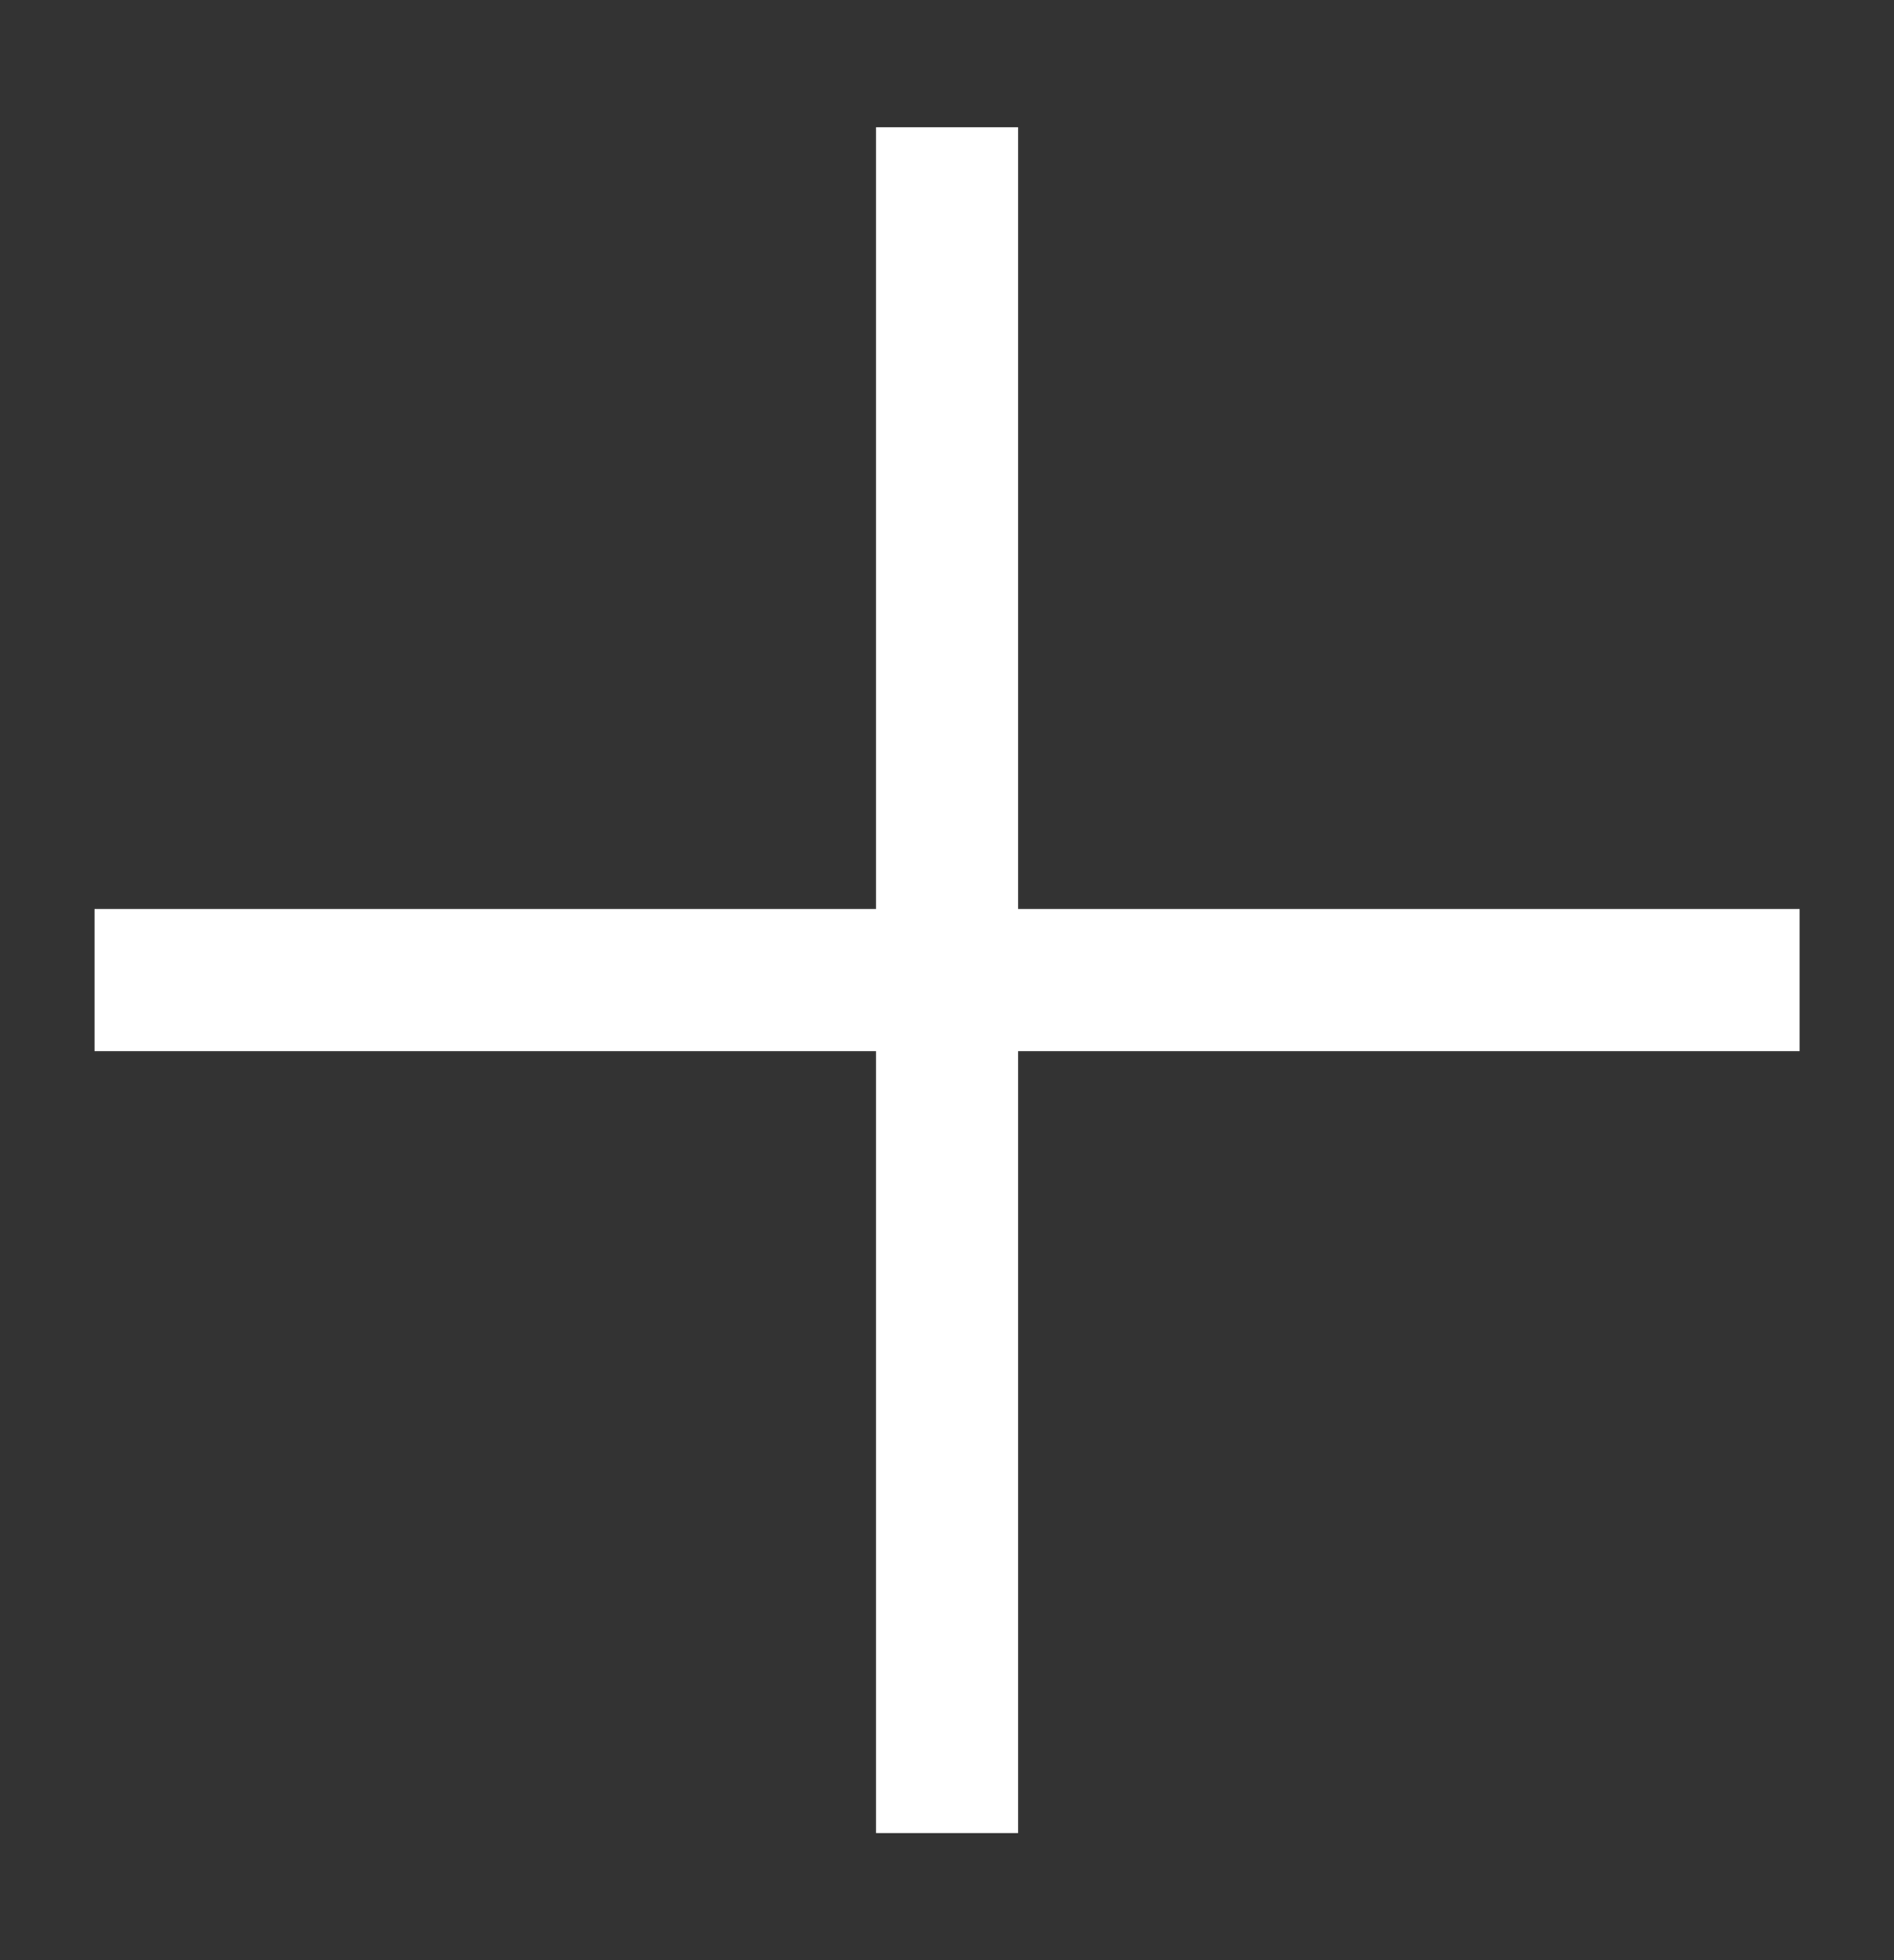 <svg width="29" height="30" viewBox="0 0 29 30" fill="none" xmlns="http://www.w3.org/2000/svg">
<rect x="0" y="0" width="29" height="30" fill="#333333" stroke="none"/>
<g clip-path="url(#clip0_4001_2352)">
<path d="M15.589 28.055V1.947H13.413V28.055H15.589Z" fill="white"/>
<path d="M1.447 16.088H27.555V13.912H1.447V16.088Z" fill="white"/>
</g>
<defs>
<clipPath id="clip0_4001_2352">
<rect width="28.284" height="28.284" fill="white" transform="translate(0.358 0.858)"/>
</clipPath>
</defs>
</svg>
